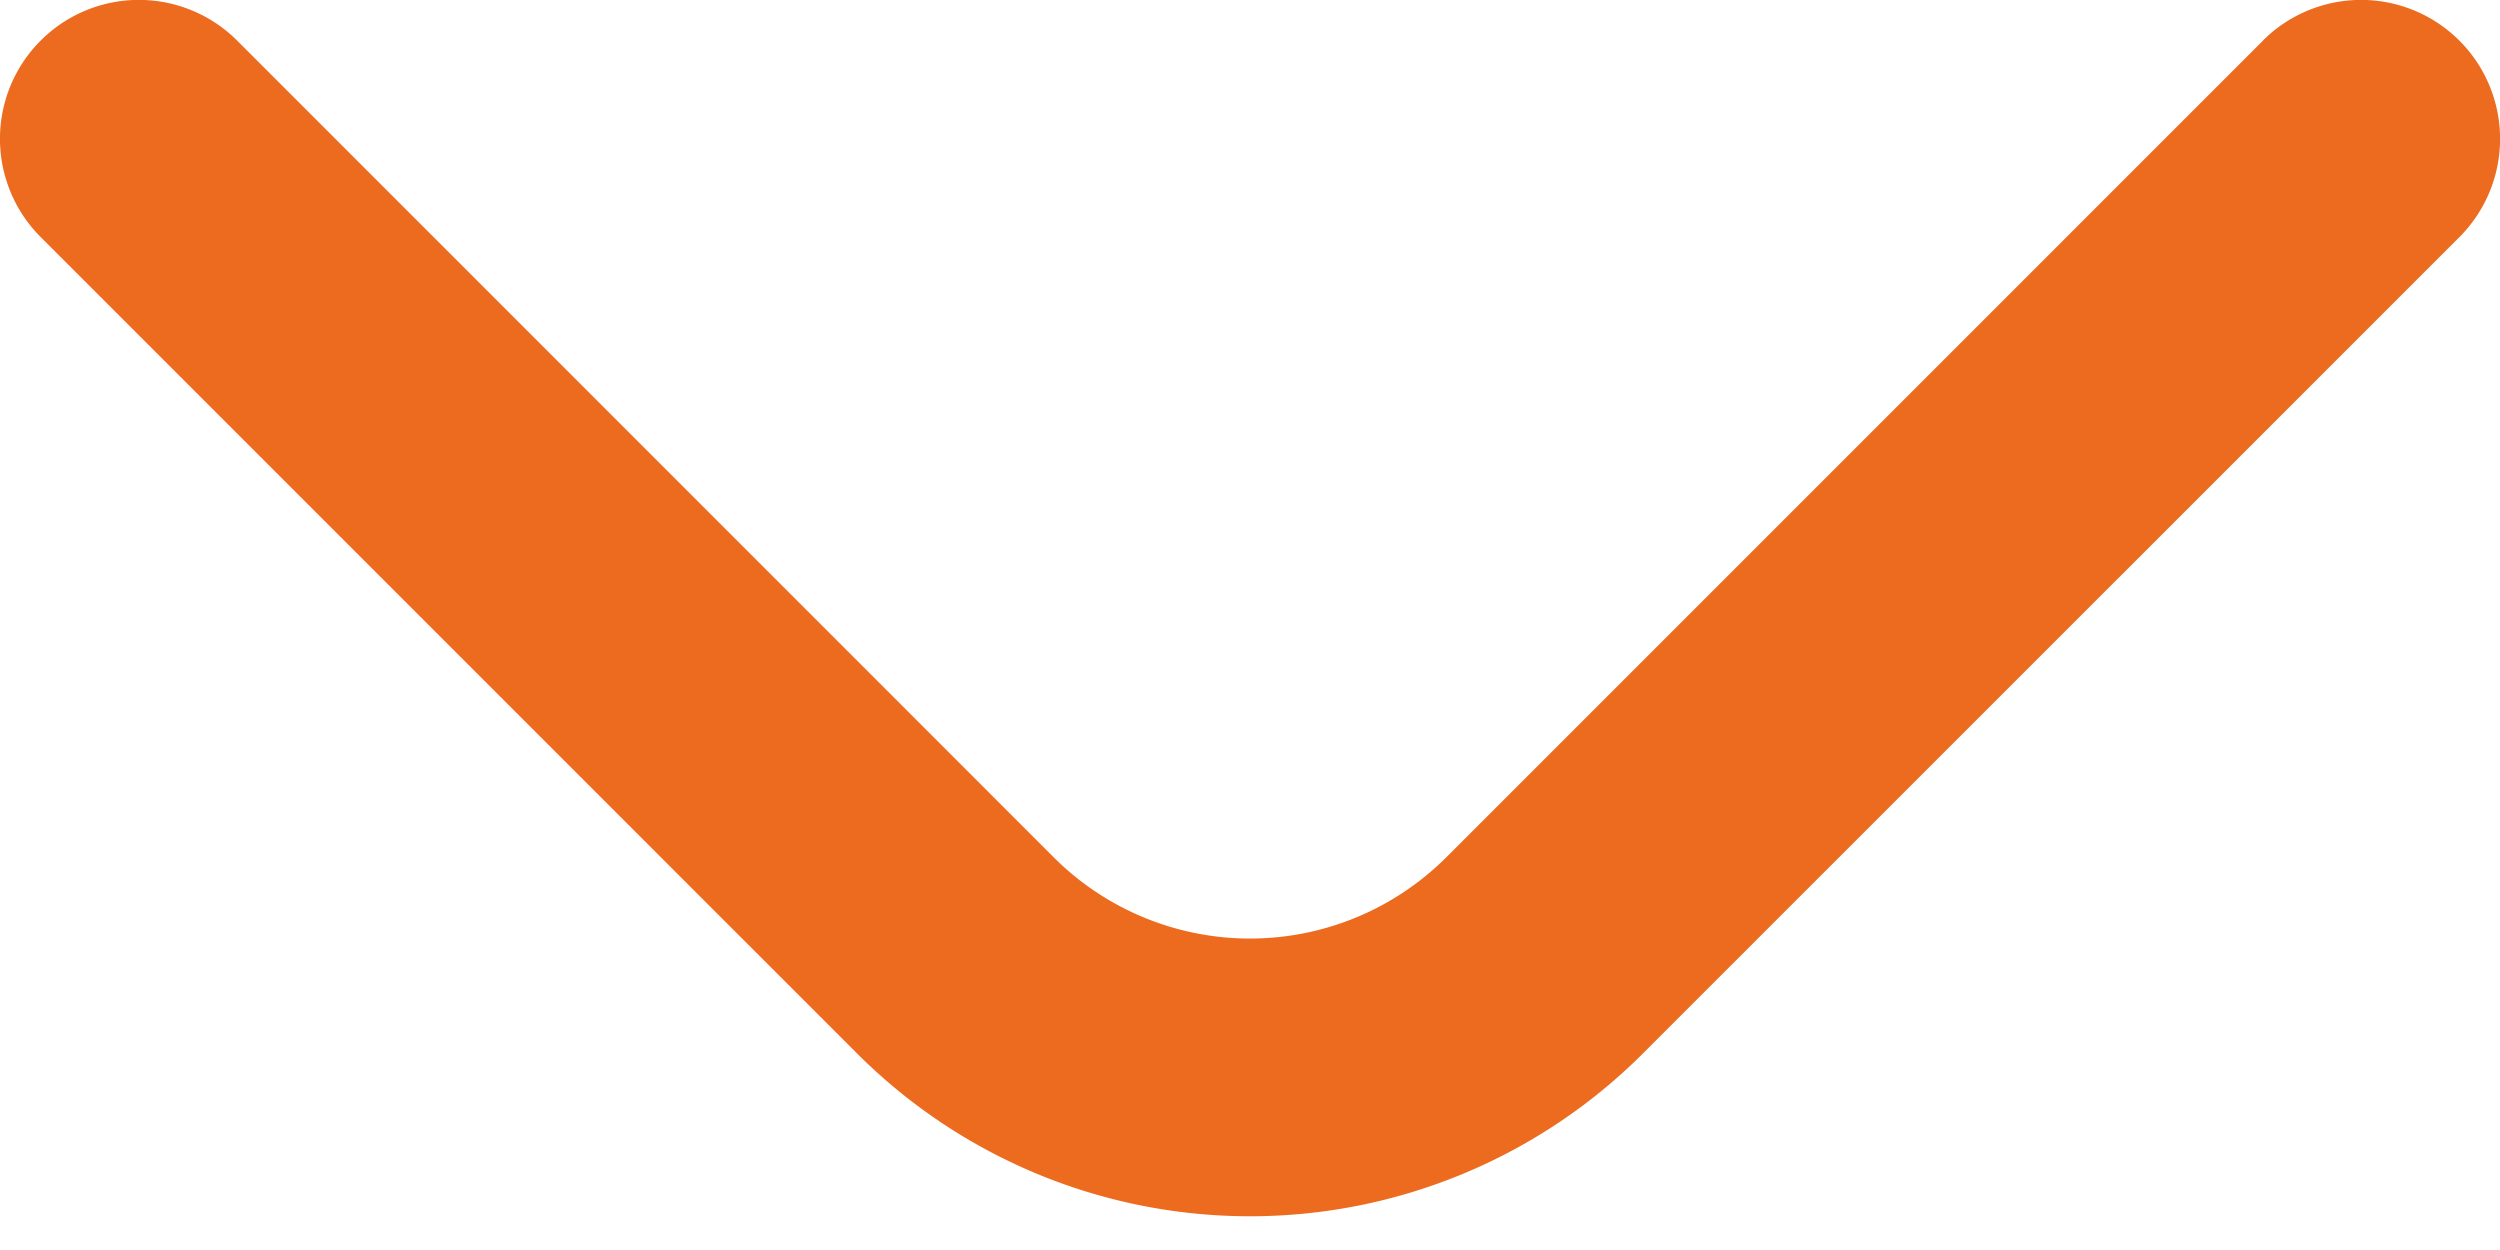 <svg width="18" height="9" xmlns="http://www.w3.org/2000/svg"><path fill="#ec6b1e" d="M16.293.293l-5.879 5.879a2 2 0 0 1-2.828 0L1.707.292A1 1 0 0 0 .293 1.707l5.879 5.879a4 4 0 0 0 5.656 0l5.88-5.879A1 1 0 1 0 16.292.293z"/></svg>

